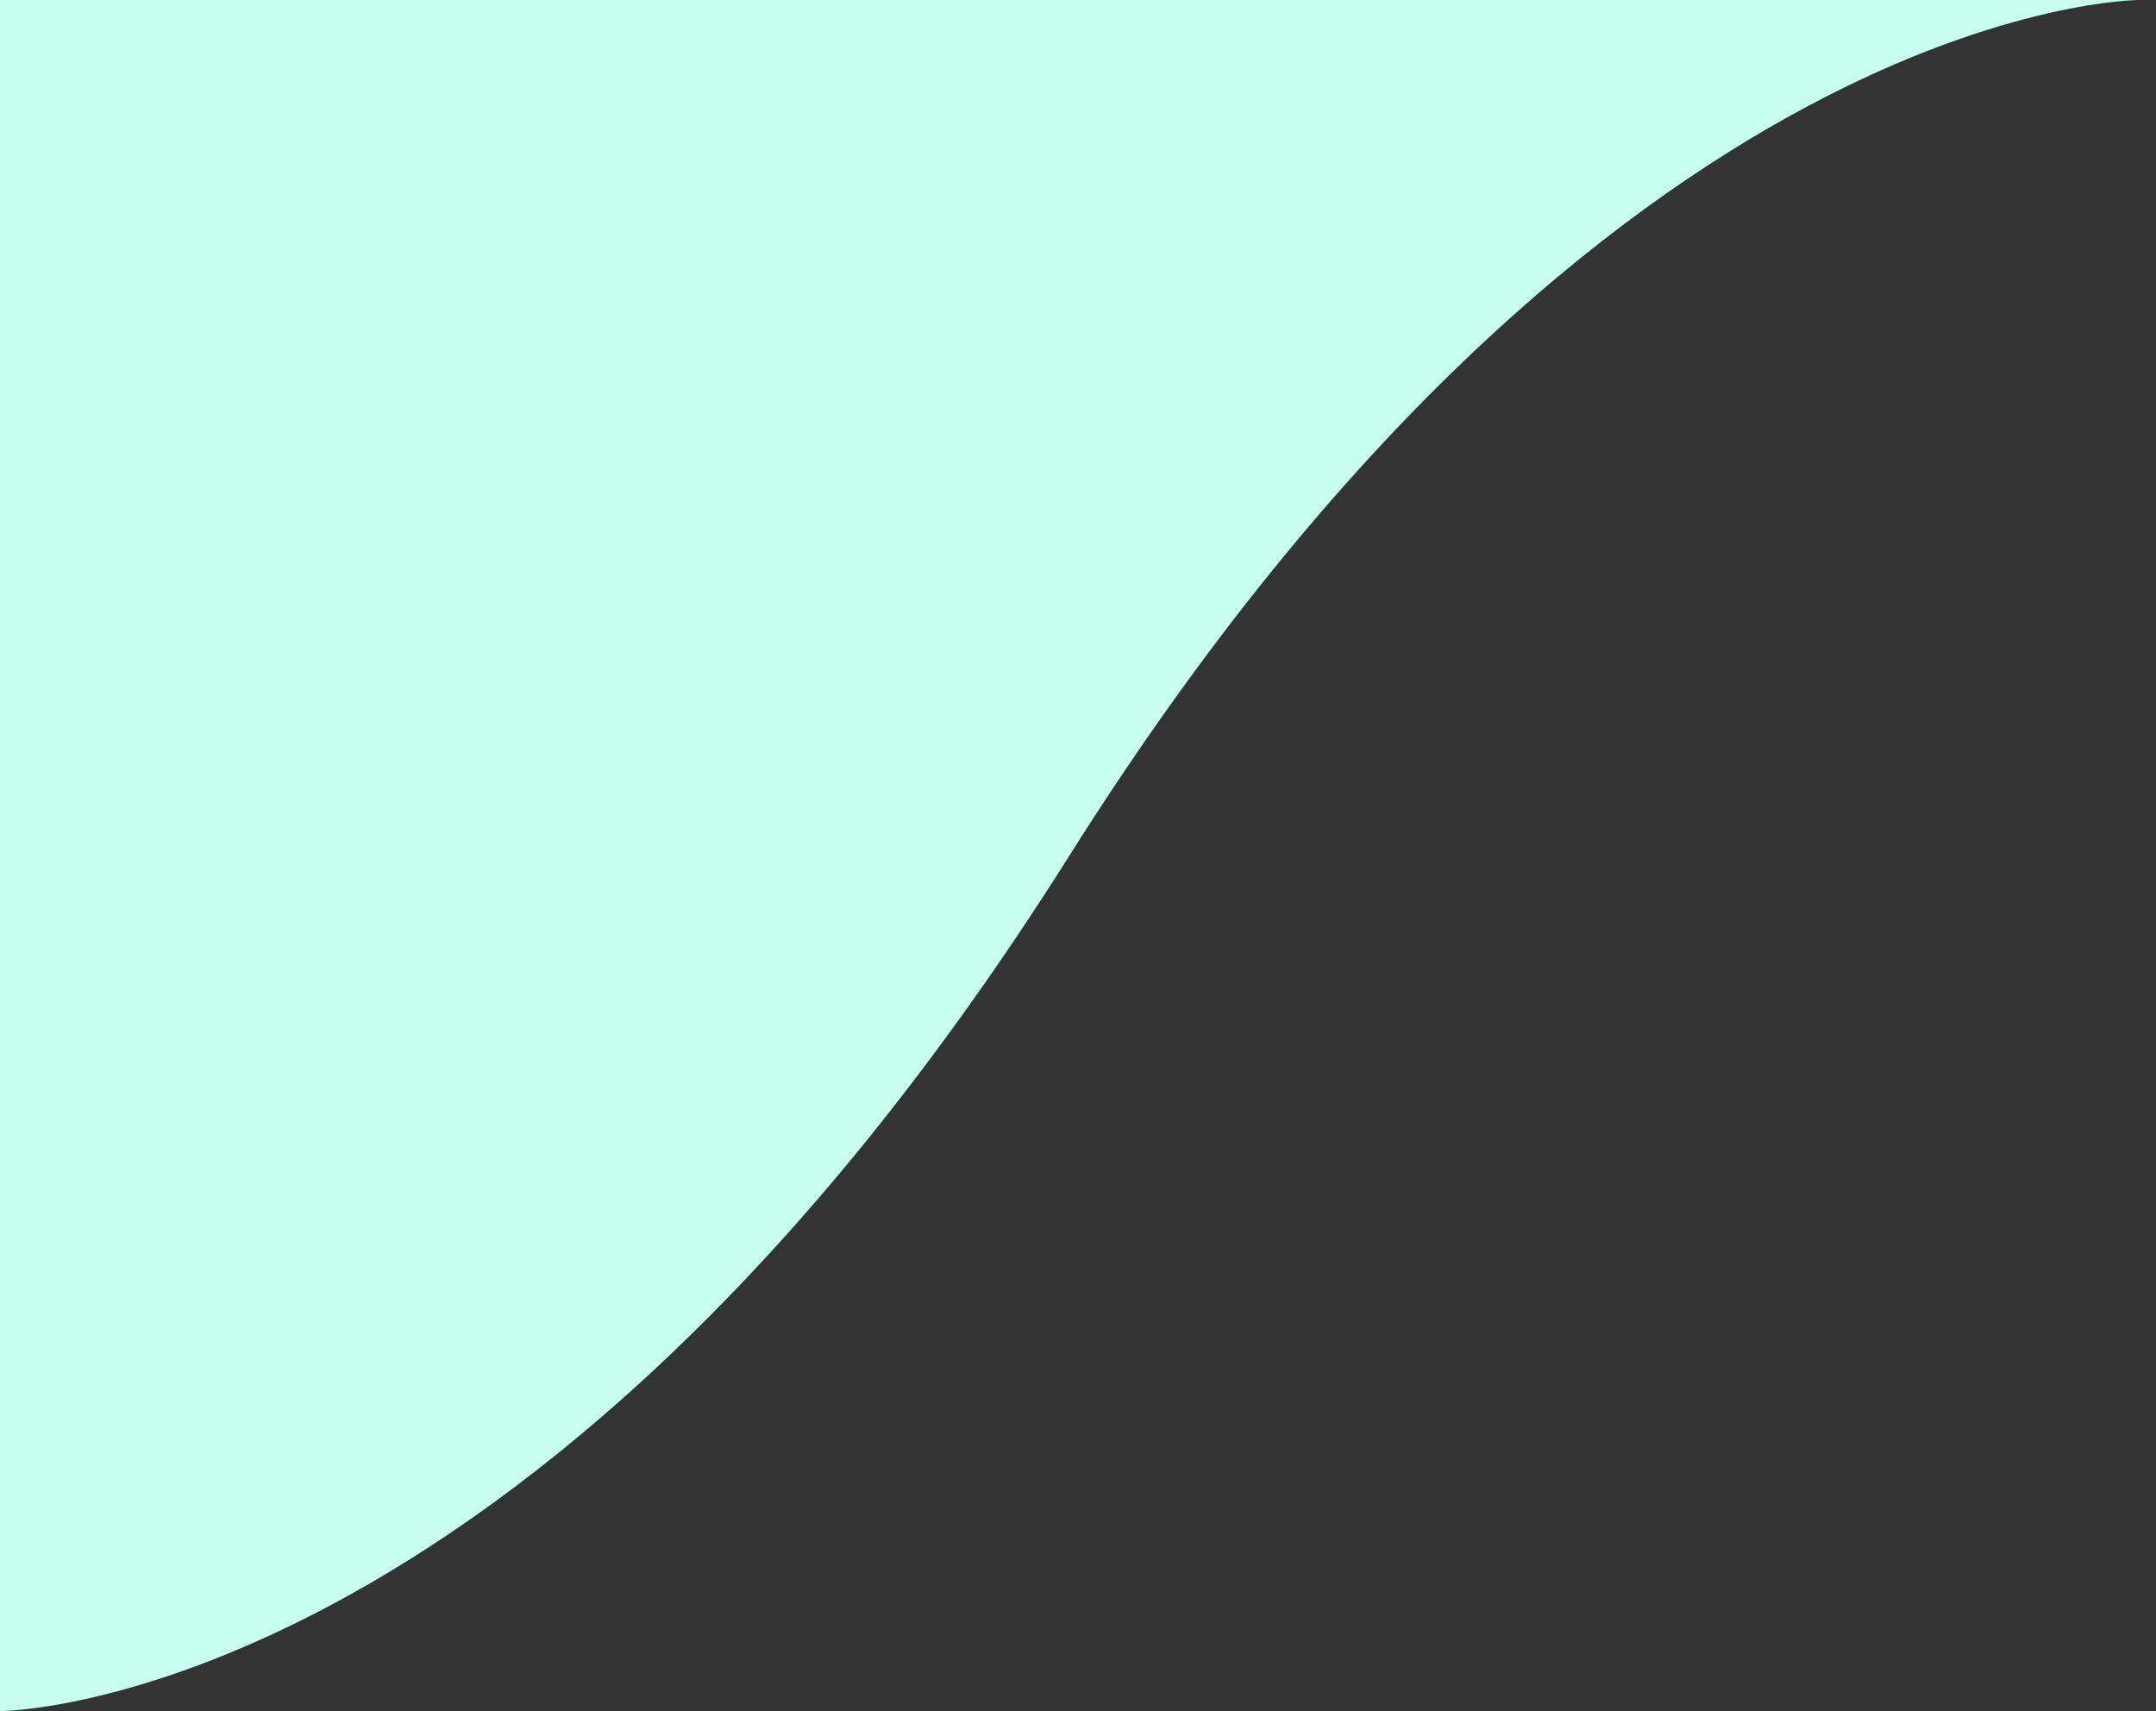 <svg width="63" height="50" viewBox="0 0 63 50" fill="none" xmlns="http://www.w3.org/2000/svg">
<rect x="0" y="0" width="63" height="50" fill="#333333" stroke="none"/>
<path d="M31.25 25C15.5 50 0 50 0 50V0H62.5C62.5 0 47 0 31.25 25Z" fill="#C8FFEF"/>
</svg>
